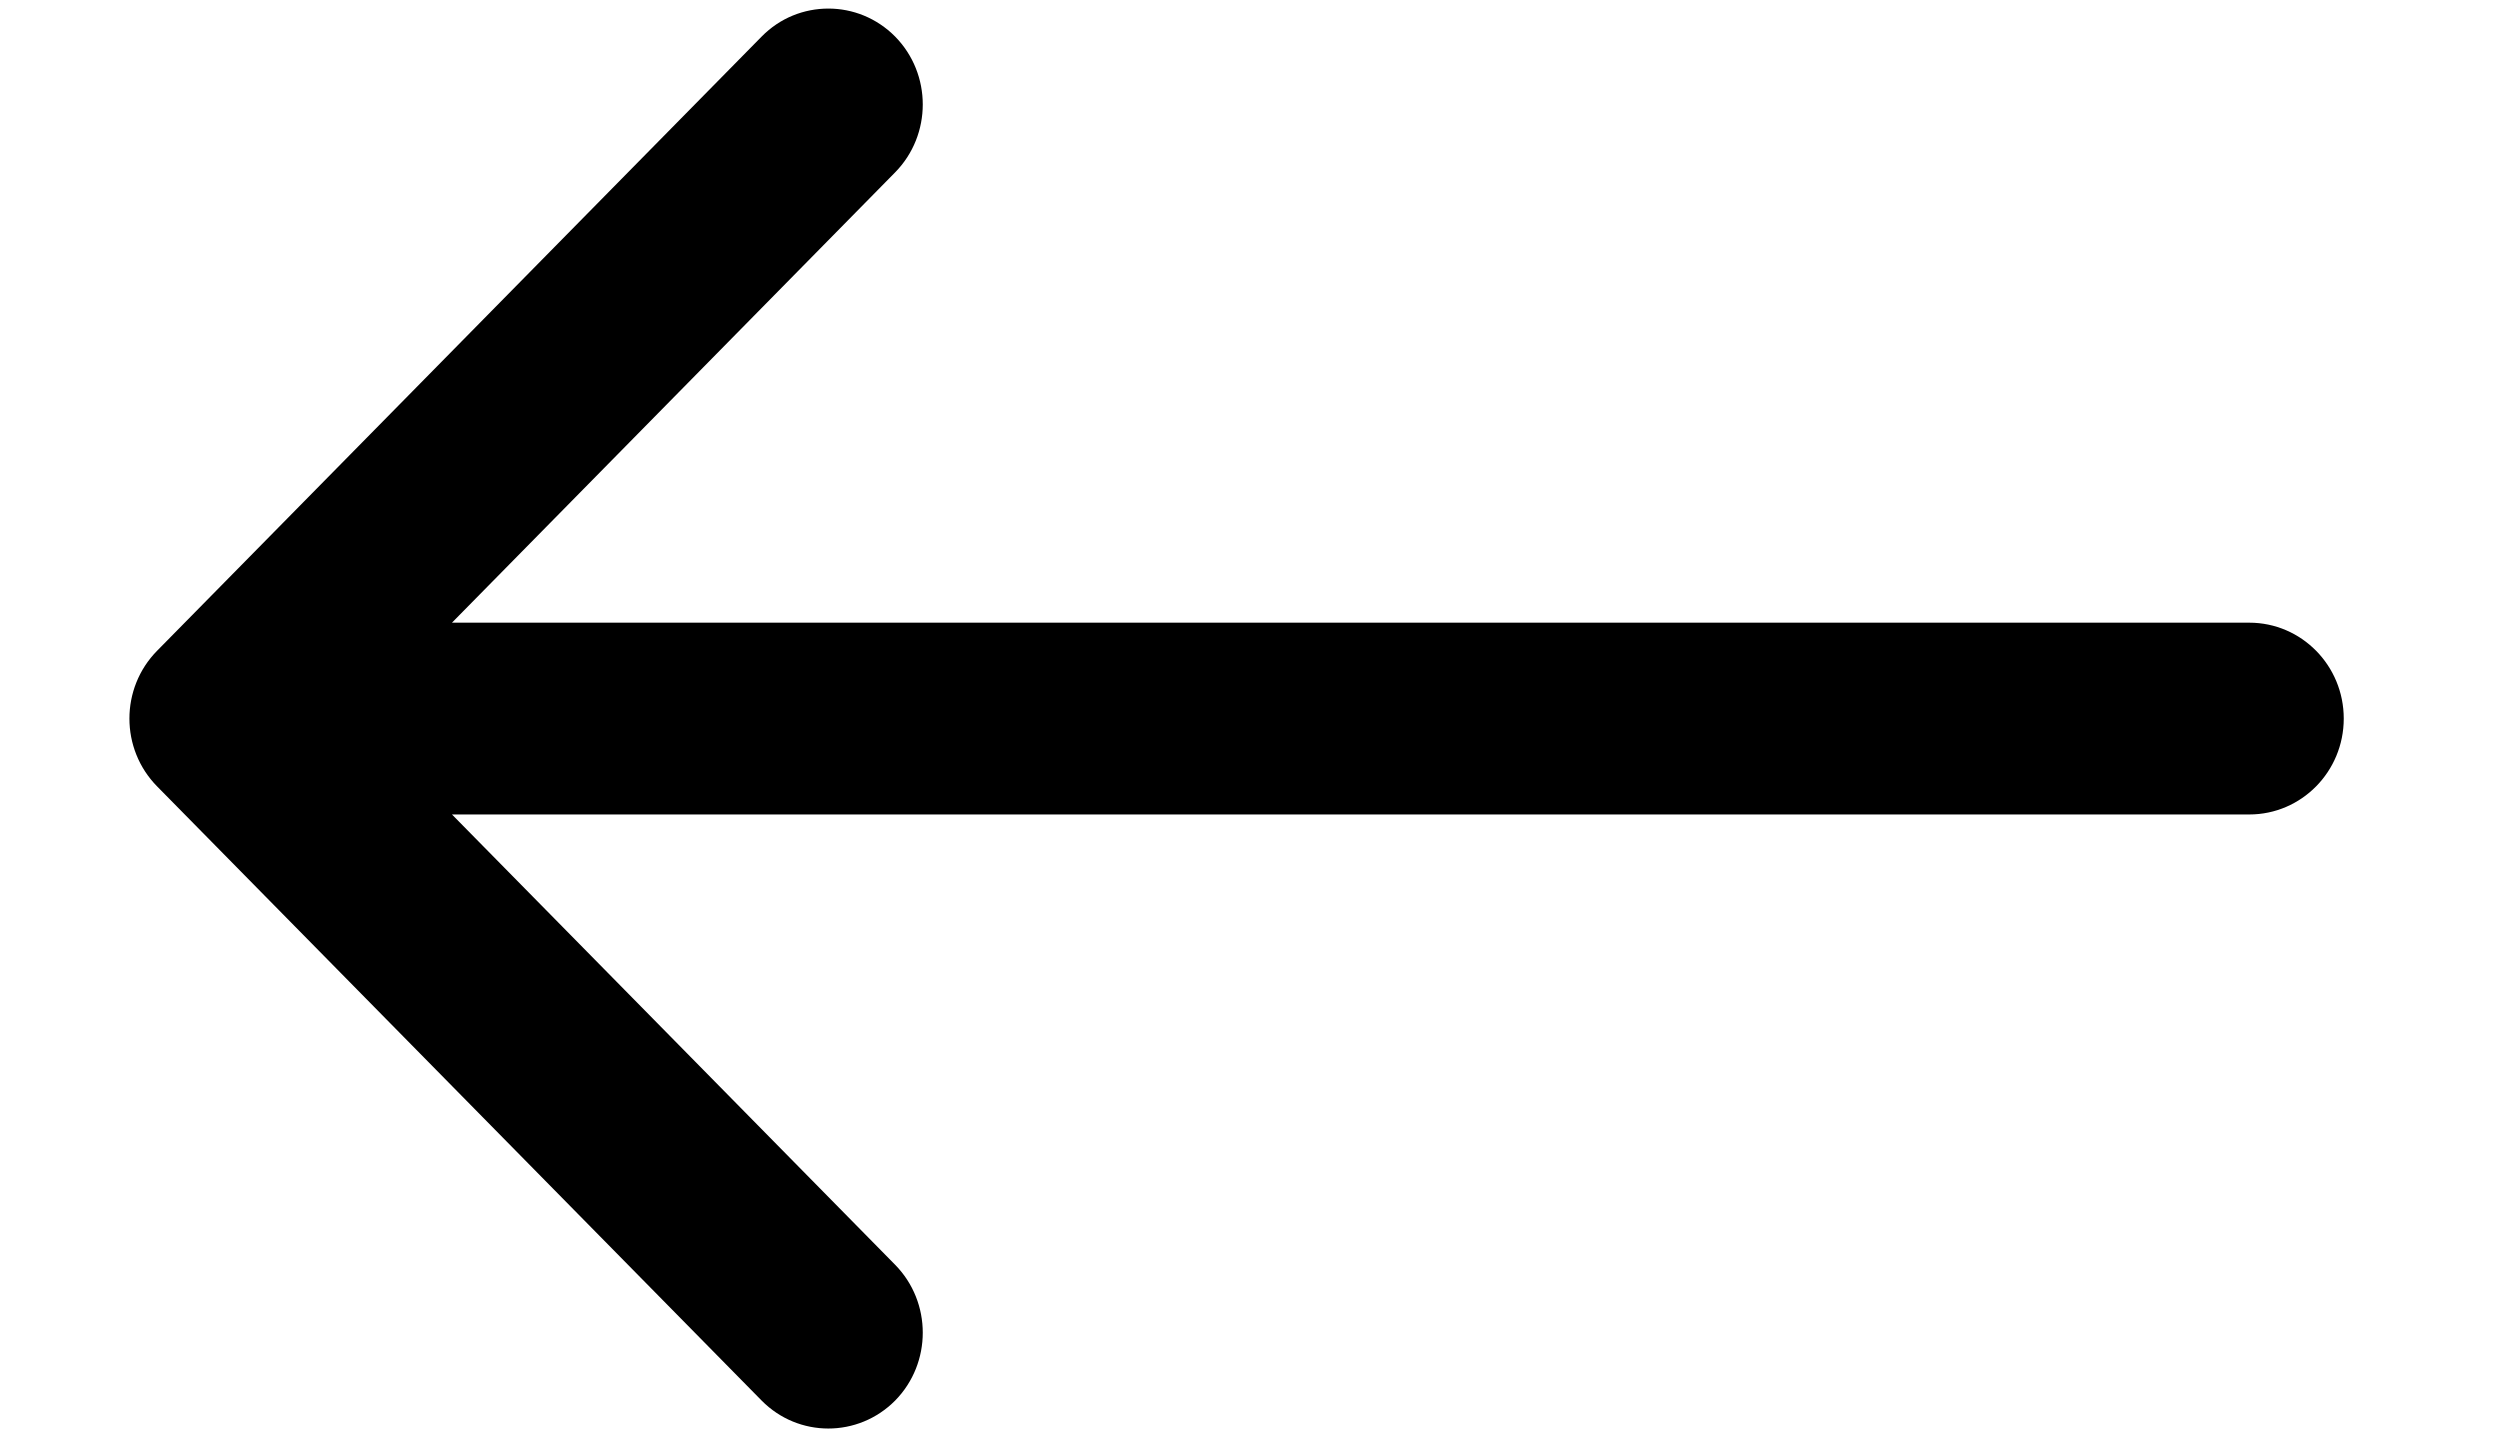 <svg width="14" height="8" viewBox="0 0 14 8" xmlns="http://www.w3.org/2000/svg">
<path d="M0.88 4.404L4.265 7.843C4.471 8.052 4.806 8.052 5.013 7.843C5.219 7.633 5.219 7.293 5.013 7.083L2.531 4.561L12.596 4.561C12.888 4.561 13.125 4.321 13.125 4.024C13.125 3.727 12.888 3.487 12.596 3.487L2.531 3.487L5.013 0.965C5.219 0.755 5.219 0.415 5.013 0.205C4.909 0.1 4.774 0.048 4.639 0.048C4.503 0.048 4.368 0.1 4.265 0.205L0.88 3.644C0.673 3.854 0.673 4.194 0.88 4.404Z"/>
</svg>
